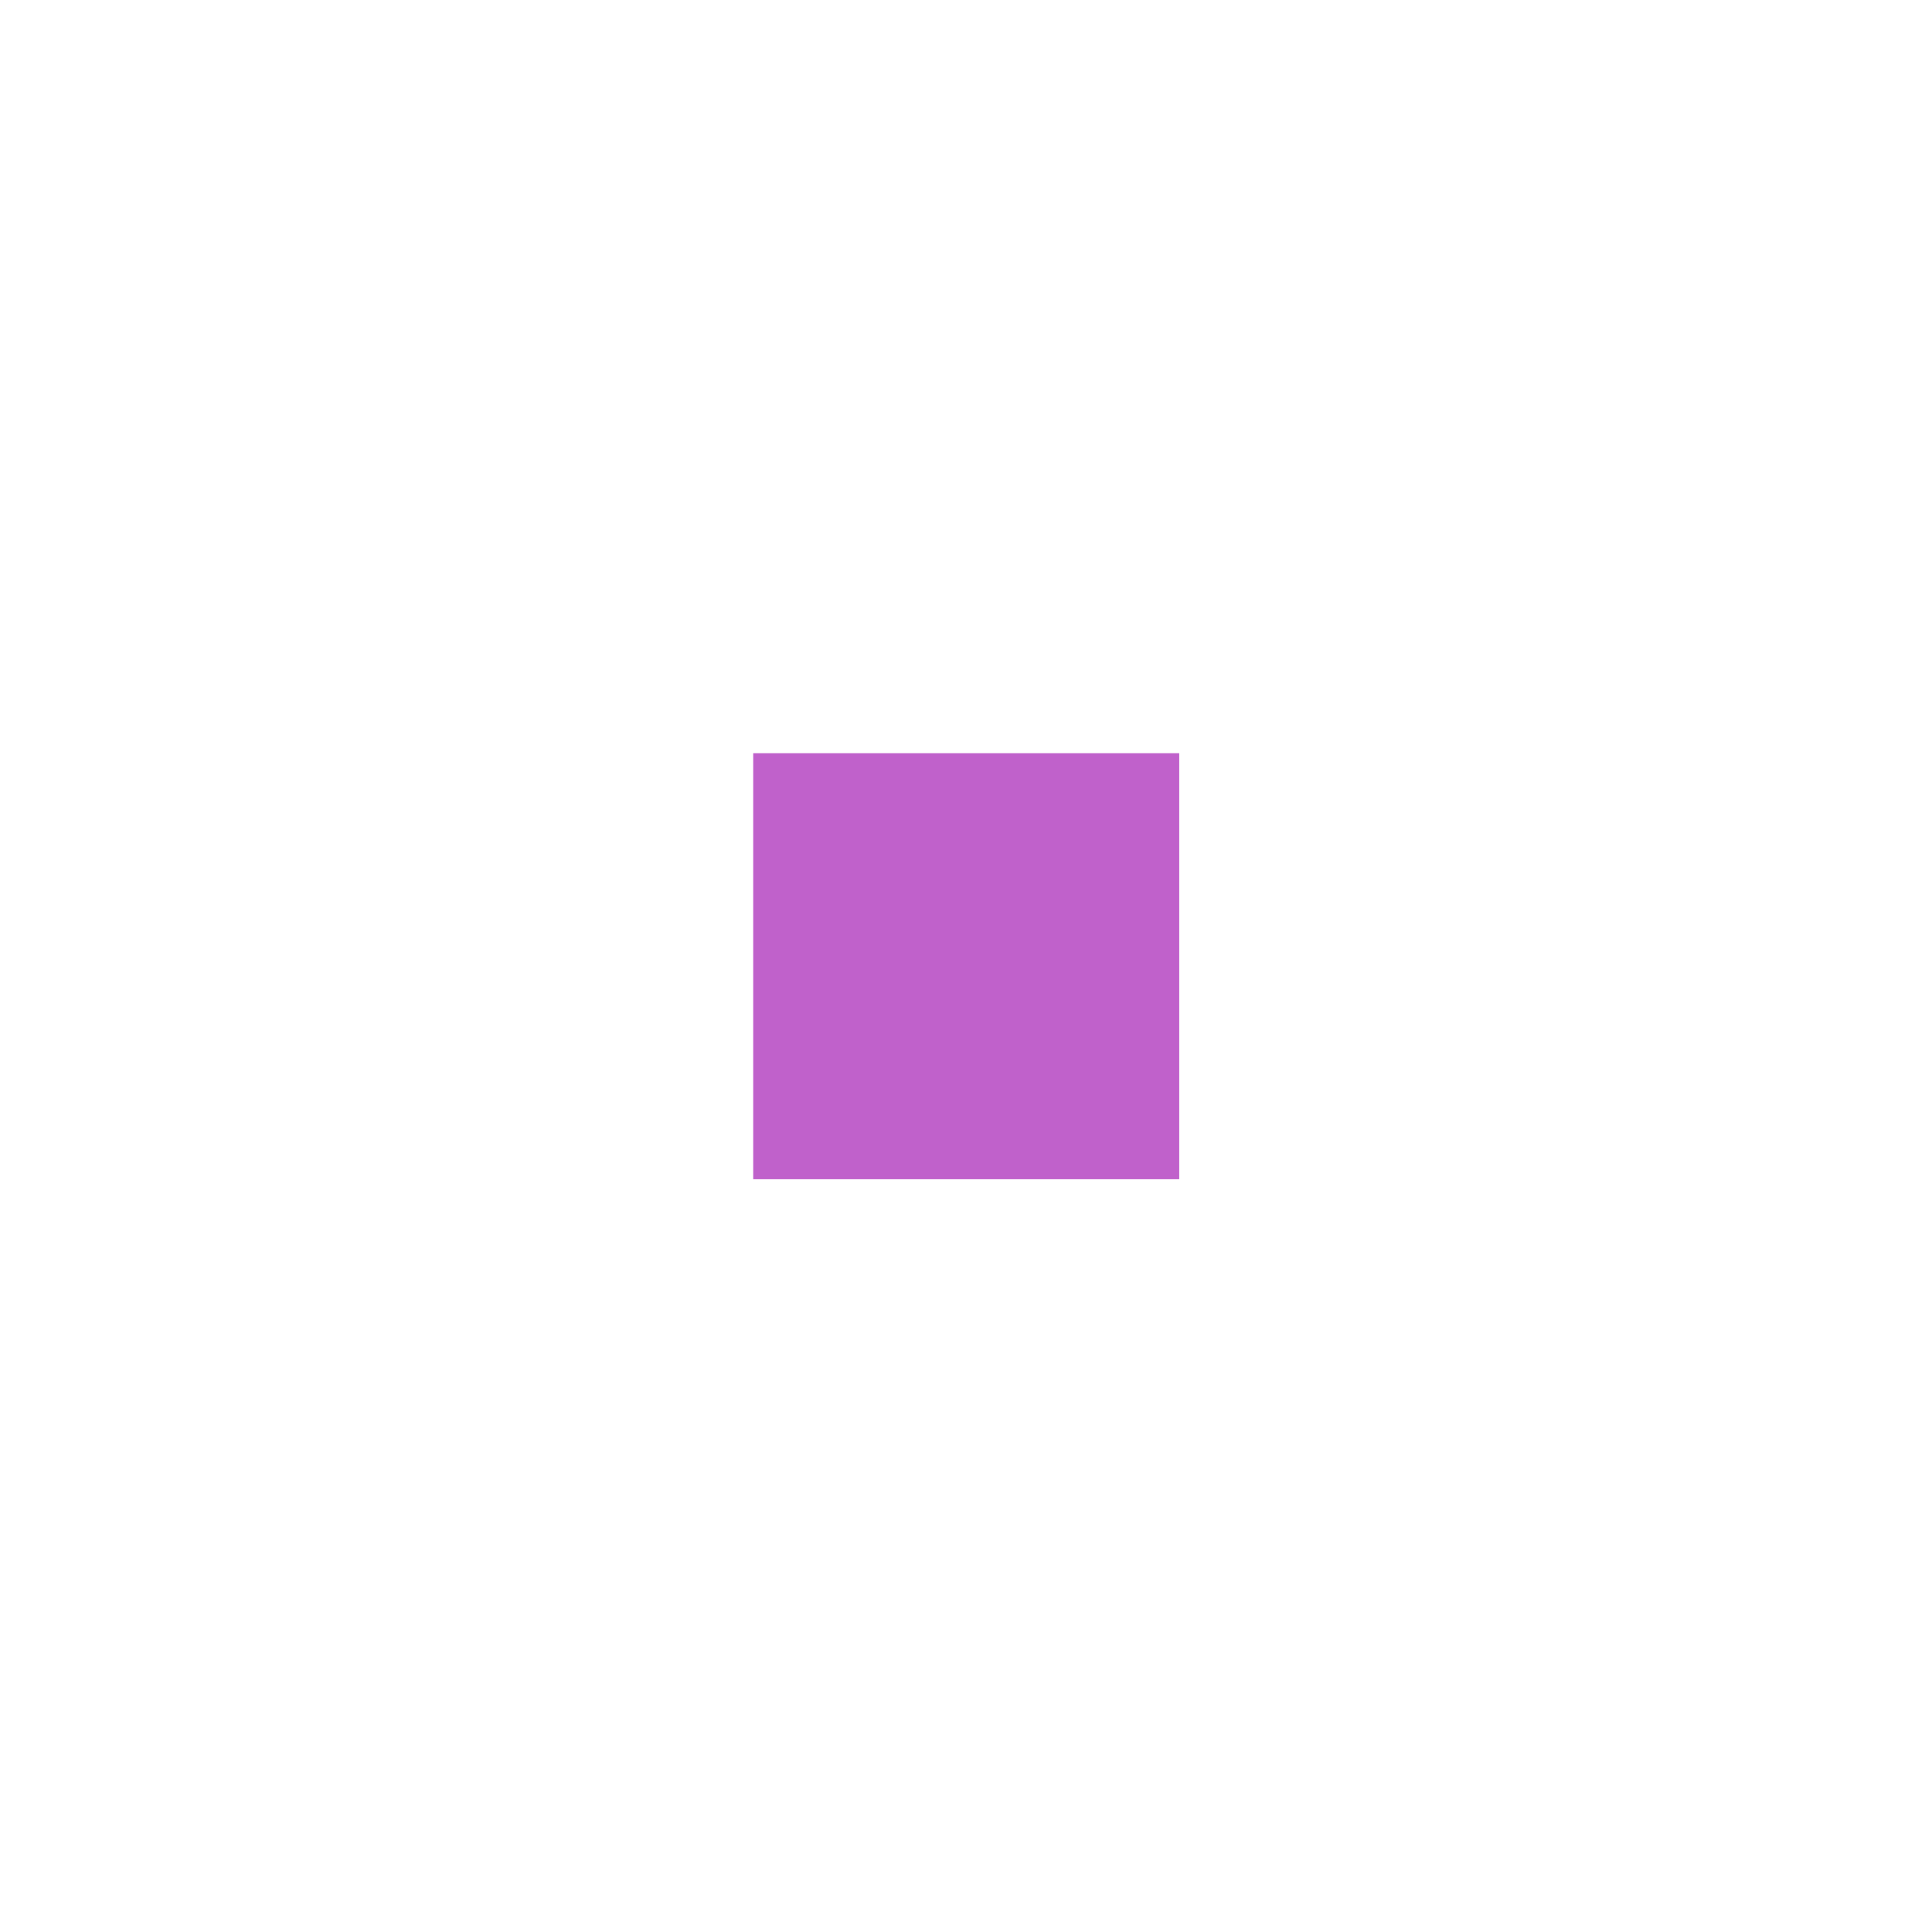 <?xml version="1.0" encoding="UTF-8" standalone="no"?>
<!-- Created with Inkscape (http://www.inkscape.org/) -->

<svg
   width="4.535mm"
   height="4.535mm"
   viewBox="0 0 4.535 4.535"
   version="1.1"
   id="svg1"
   xml:space="preserve"
   inkscape:version="1.2.2 (732a01da63, 2022-12-09)"
   sodipodi:docname="sample-pattern-square.svg"
   xmlns:inkscape="http://www.inkscape.org/namespaces/inkscape"
   xmlns:sodipodi="http://sodipodi.sourceforge.net/DTD/sodipodi-0.dtd"
   xmlns="http://www.w3.org/2000/svg"
   xmlns:svg="http://www.w3.org/2000/svg"><sodipodi:namedview
     id="namedview1"
     pagecolor="#505050"
     bordercolor="#eeeeee"
     borderopacity="1"
     inkscape:showpageshadow="0"
     inkscape:pageopacity="0"
     inkscape:pagecheckerboard="0"
     inkscape:deskcolor="#d1d1d1"
     inkscape:document-units="mm"
     inkscape:zoom="32"
     inkscape:cx="-6.015625"
     inkscape:cy="8.3125"
     inkscape:window-width="1920"
     inkscape:window-height="1009"
     inkscape:window-x="-8"
     inkscape:window-y="585"
     inkscape:window-maximized="1"
     inkscape:current-layer="layer1"
     showgrid="false" /><defs
     id="defs1" /><g
     inkscape:label="Calque 1"
     inkscape:groupmode="layer"
     id="layer1"
     transform="translate(35.265,-23.404)"><rect
       style="display:none;fill:none;fill-opacity:1;stroke:none;stroke-width:0;stroke-linejoin:round;stroke-dasharray:none;stroke-opacity:1;paint-order:stroke fill markers"
       id="rect1"
       width="4.535"
       height="4.535"
       x="-35.265"
       y="23.404"
       ry="0.028" /><rect
       style="fill:#c061cb;stroke-width:0;stroke-linecap:round;paint-order:markers stroke fill"
       id="rect410"
       width="1"
       height="1"
       x="-33.497"
       y="25.172"
       ry="0" /></g></svg>
